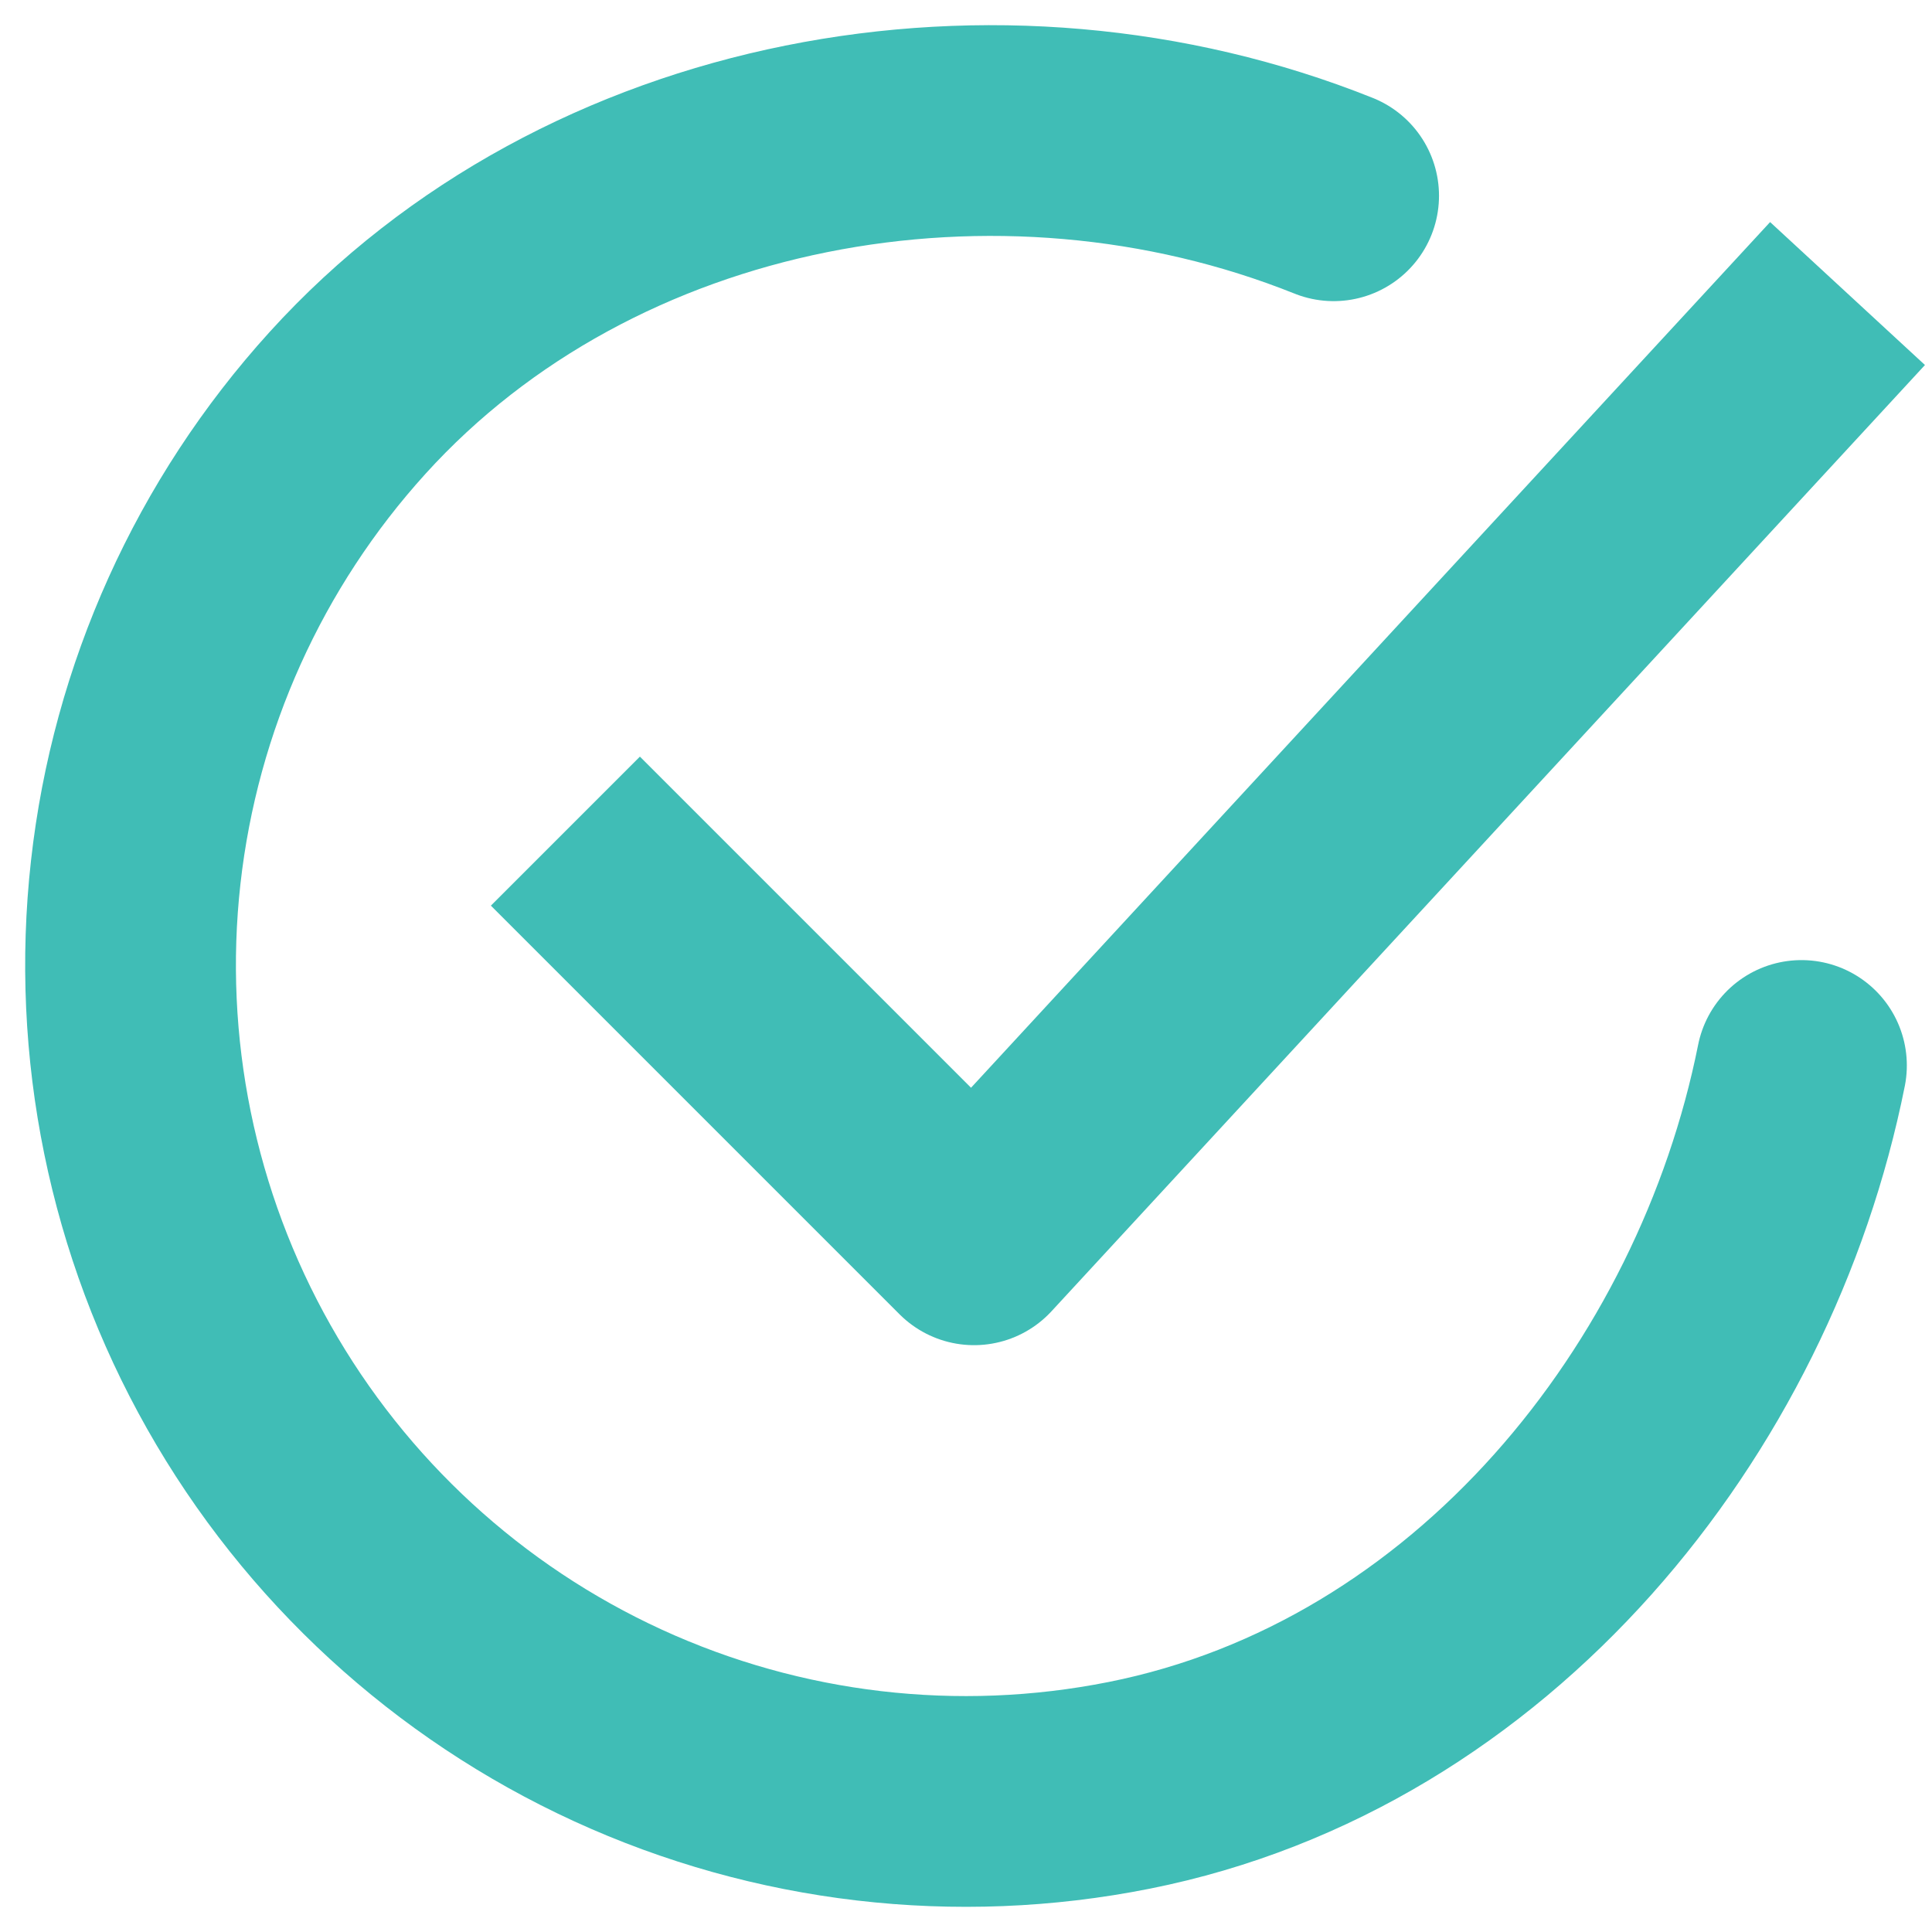 <svg xmlns="http://www.w3.org/2000/svg" width="74" height="74" viewBox="0 0 74 74" fill="none">
  <path d="M69 40.81C66.44 53.623 56.789 65.687 43.248 68.383C36.643 69.7 29.792 68.897 23.67 66.089C17.548 63.281 12.467 58.611 9.15 52.745C5.833 46.878 4.45 40.113 5.198 33.413C5.945 26.714 8.785 20.421 13.313 15.431C22.6 5.191 38.282 2.373 51.081 7.498" stroke="#40BDB6" stroke-width="8.072" stroke-linecap="round" stroke-linejoin="round"/>
  <path d="M24.51 34.688L37.309 47.487L68.027 14.209" stroke="#40BDB6" stroke-width="8.072" stroke-linecap="square" stroke-linejoin="round"/>
</svg>